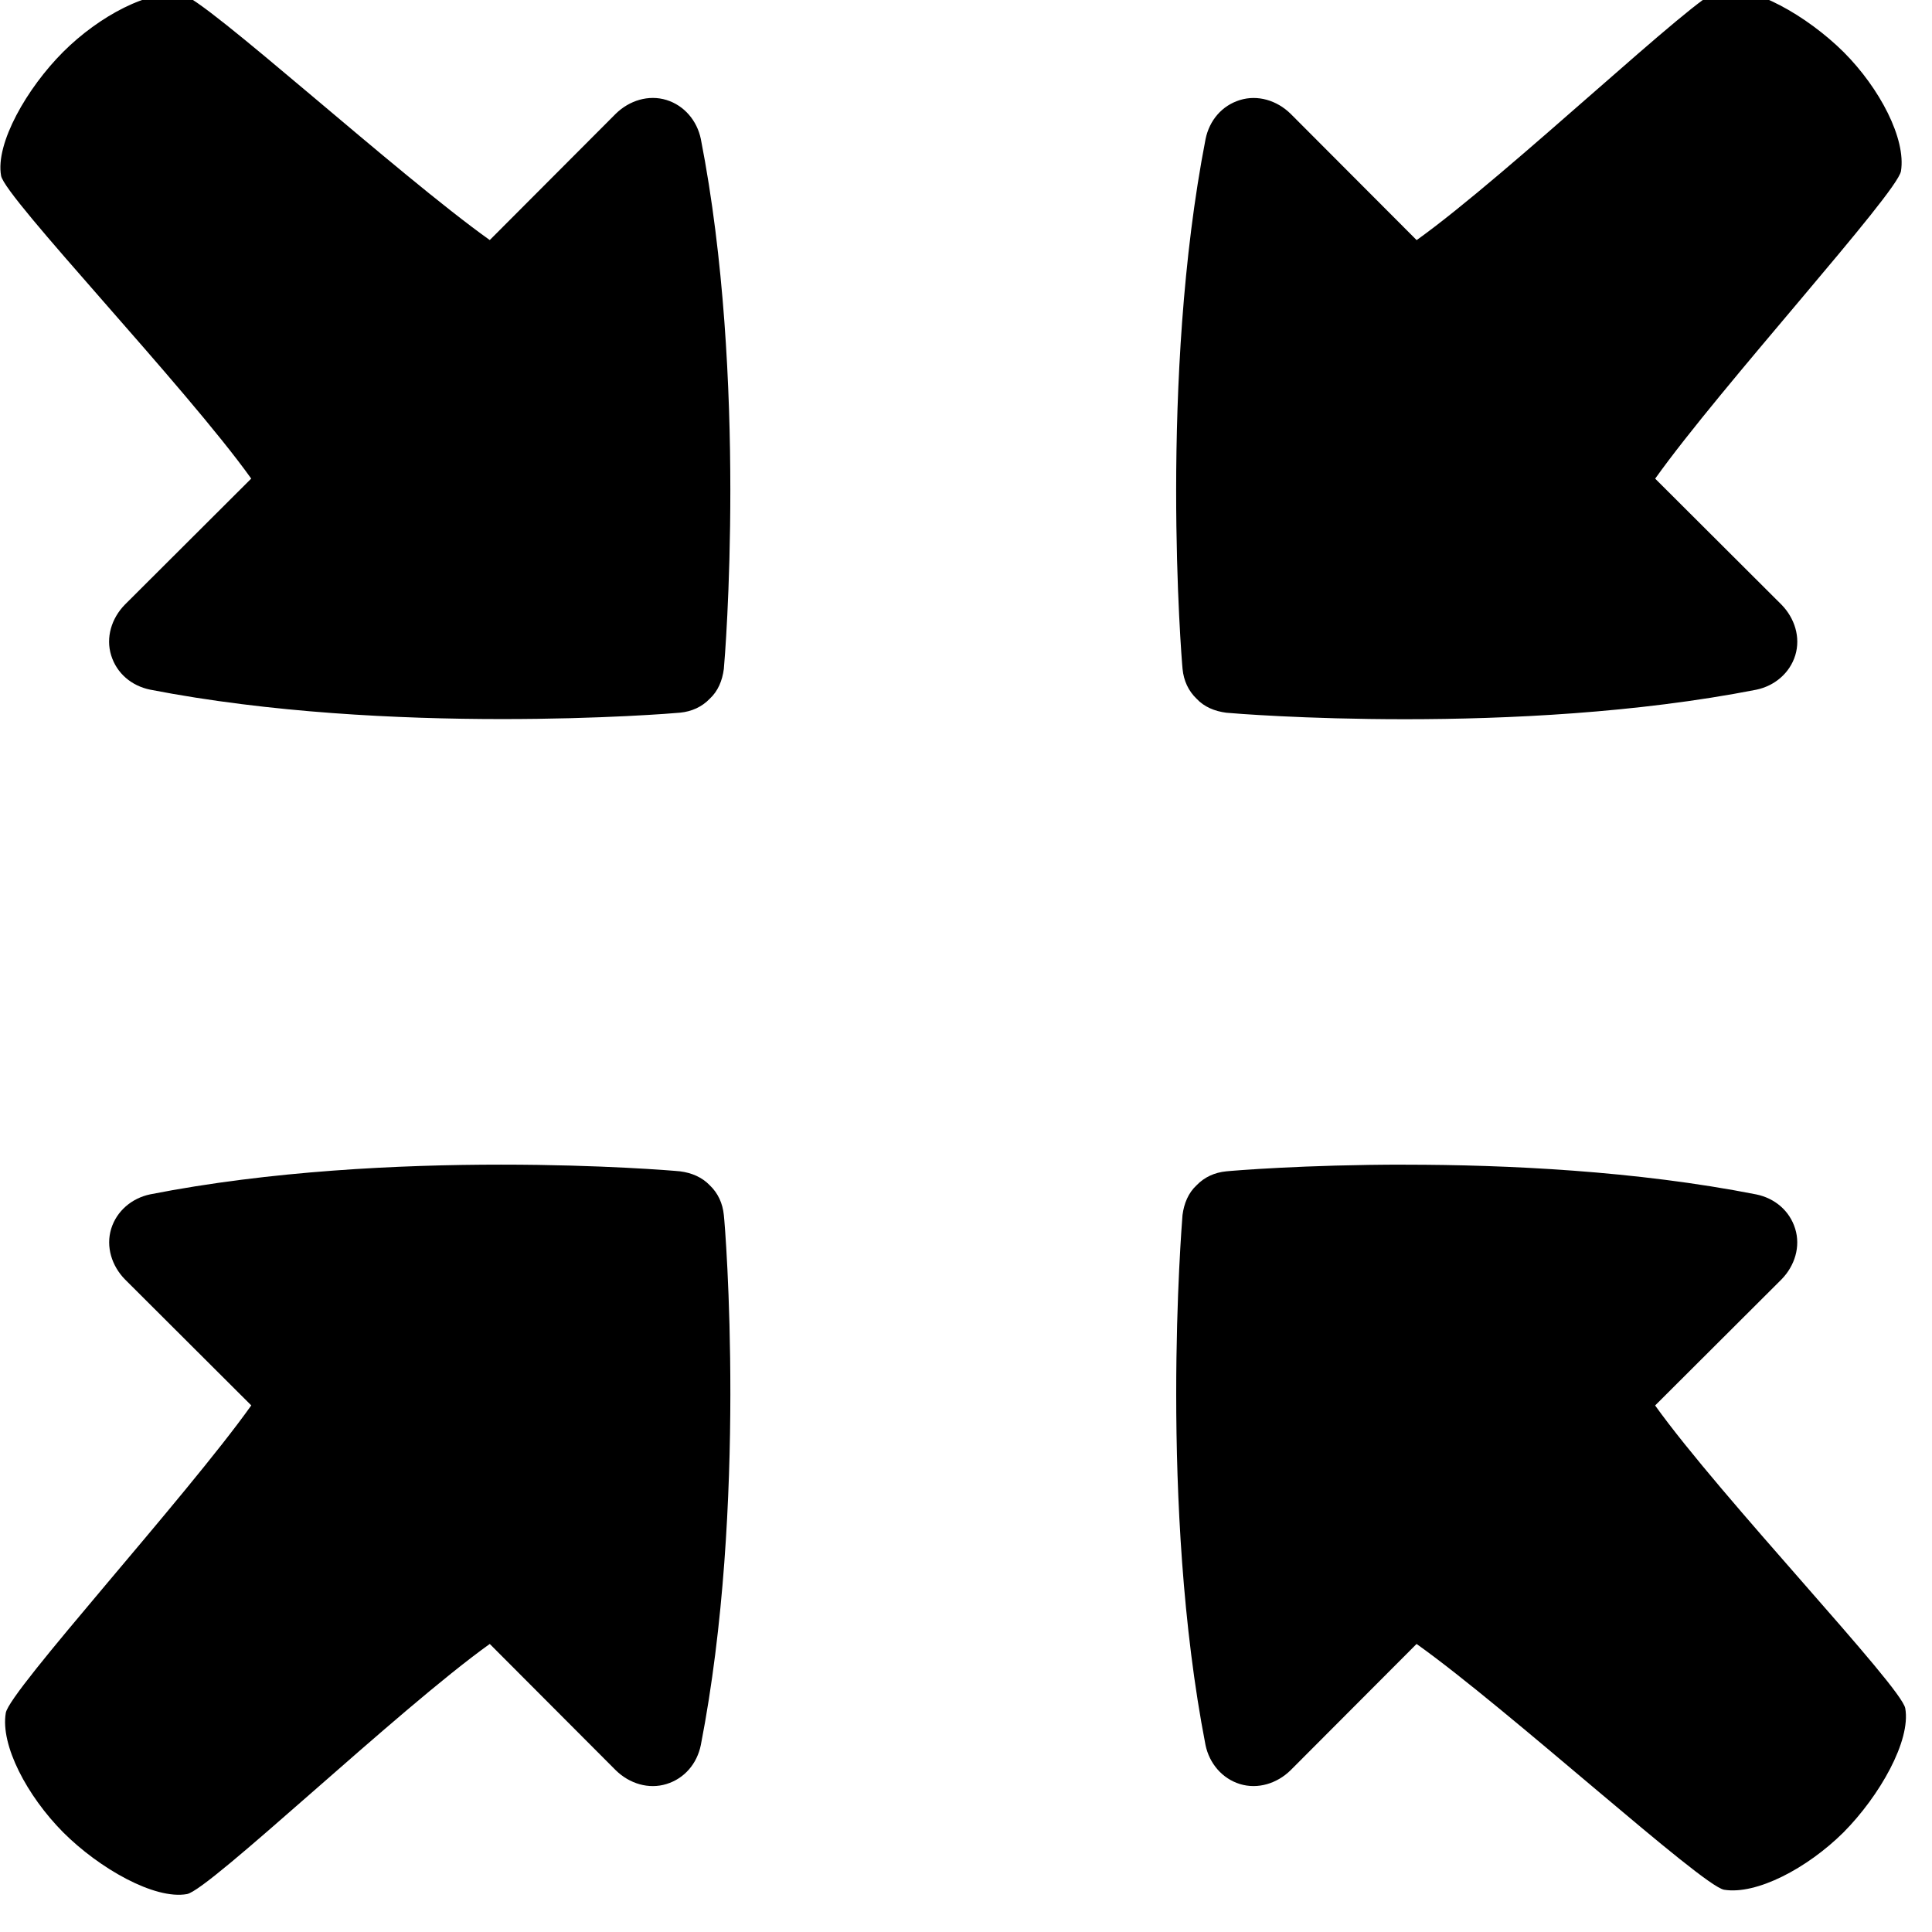 <!-- Generated by IcoMoon.io -->
<svg version="1.1" xmlns="http://www.w3.org/2000/svg" width="32" height="32" viewBox="0 0 32 32">
<title>collapse</title>
<path d="M28.48-0.166c-0.362 0.063-3.492 3.053-5.016 4.143l-2.088-2.093c-0.227-0.222-0.545-0.318-0.839-0.227-0.299 0.092-0.506 0.338-0.569 0.646-0.772 3.969-0.4 8.59-0.381 8.778 0.019 0.193 0.096 0.362 0.232 0.492 0.125 0.135 0.299 0.207 0.492 0.232 0.193 0.019 4.809 0.395 8.778-0.381 0.304-0.063 0.555-0.275 0.646-0.569 0.092-0.299-0.010-0.617-0.227-0.839l-2.093-2.088c1.085-1.524 4.008-4.727 4.071-5.093 0.087-0.535-0.352-1.375-0.95-1.973-0.603-0.598-1.519-1.124-2.055-1.027zM3.018-0.089c-0.535-0.092-1.375 0.352-1.973 0.95s-1.124 1.514-1.027 2.050c0.063 0.362 3.053 3.492 4.143 5.016l-2.093 2.088c-0.222 0.227-0.318 0.545-0.227 0.839 0.092 0.299 0.338 0.506 0.646 0.569 3.969 0.772 8.59 0.4 8.778 0.381 0.193-0.019 0.362-0.096 0.492-0.232 0.135-0.125 0.207-0.299 0.232-0.492 0.019-0.188 0.395-4.809-0.381-8.778-0.063-0.304-0.275-0.555-0.569-0.646-0.299-0.092-0.617 0.010-0.839 0.227l-2.088 2.093c-1.524-1.085-4.727-4.008-5.093-4.066zM8.3 19.29c-1.669 0-3.825 0.101-5.812 0.492-0.304 0.063-0.555 0.275-0.646 0.569-0.092 0.299 0.010 0.617 0.227 0.839l2.093 2.088c-1.085 1.524-4.008 4.727-4.066 5.093-0.092 0.535 0.352 1.375 0.95 1.978 0.598 0.598 1.514 1.119 2.050 1.023 0.367-0.063 3.492-3.053 5.016-4.143l2.088 2.093c0.227 0.222 0.545 0.318 0.839 0.227 0.299-0.092 0.506-0.338 0.569-0.646 0.772-3.969 0.405-8.585 0.381-8.778-0.019-0.193-0.096-0.362-0.232-0.492-0.13-0.135-0.299-0.207-0.492-0.232-0.096-0.010-1.293-0.111-2.966-0.111zM23.276 19.29c-1.674 0-2.87 0.101-2.966 0.111-0.193 0.019-0.362 0.096-0.492 0.232-0.135 0.125-0.207 0.299-0.232 0.492-0.014 0.193-0.391 4.804 0.381 8.778 0.063 0.304 0.275 0.555 0.569 0.646 0.299 0.092 0.617-0.010 0.839-0.227l2.088-2.093c1.524 1.085 4.727 4.008 5.093 4.071 0.535 0.087 1.375-0.352 1.978-0.95 0.598-0.603 1.119-1.519 1.023-2.055-0.063-0.362-3.053-3.492-4.143-5.016l2.093-2.088c0.222-0.227 0.318-0.545 0.227-0.839-0.092-0.299-0.338-0.506-0.646-0.569-1.987-0.391-4.143-0.492-5.812-0.492z"></path>
</svg>
